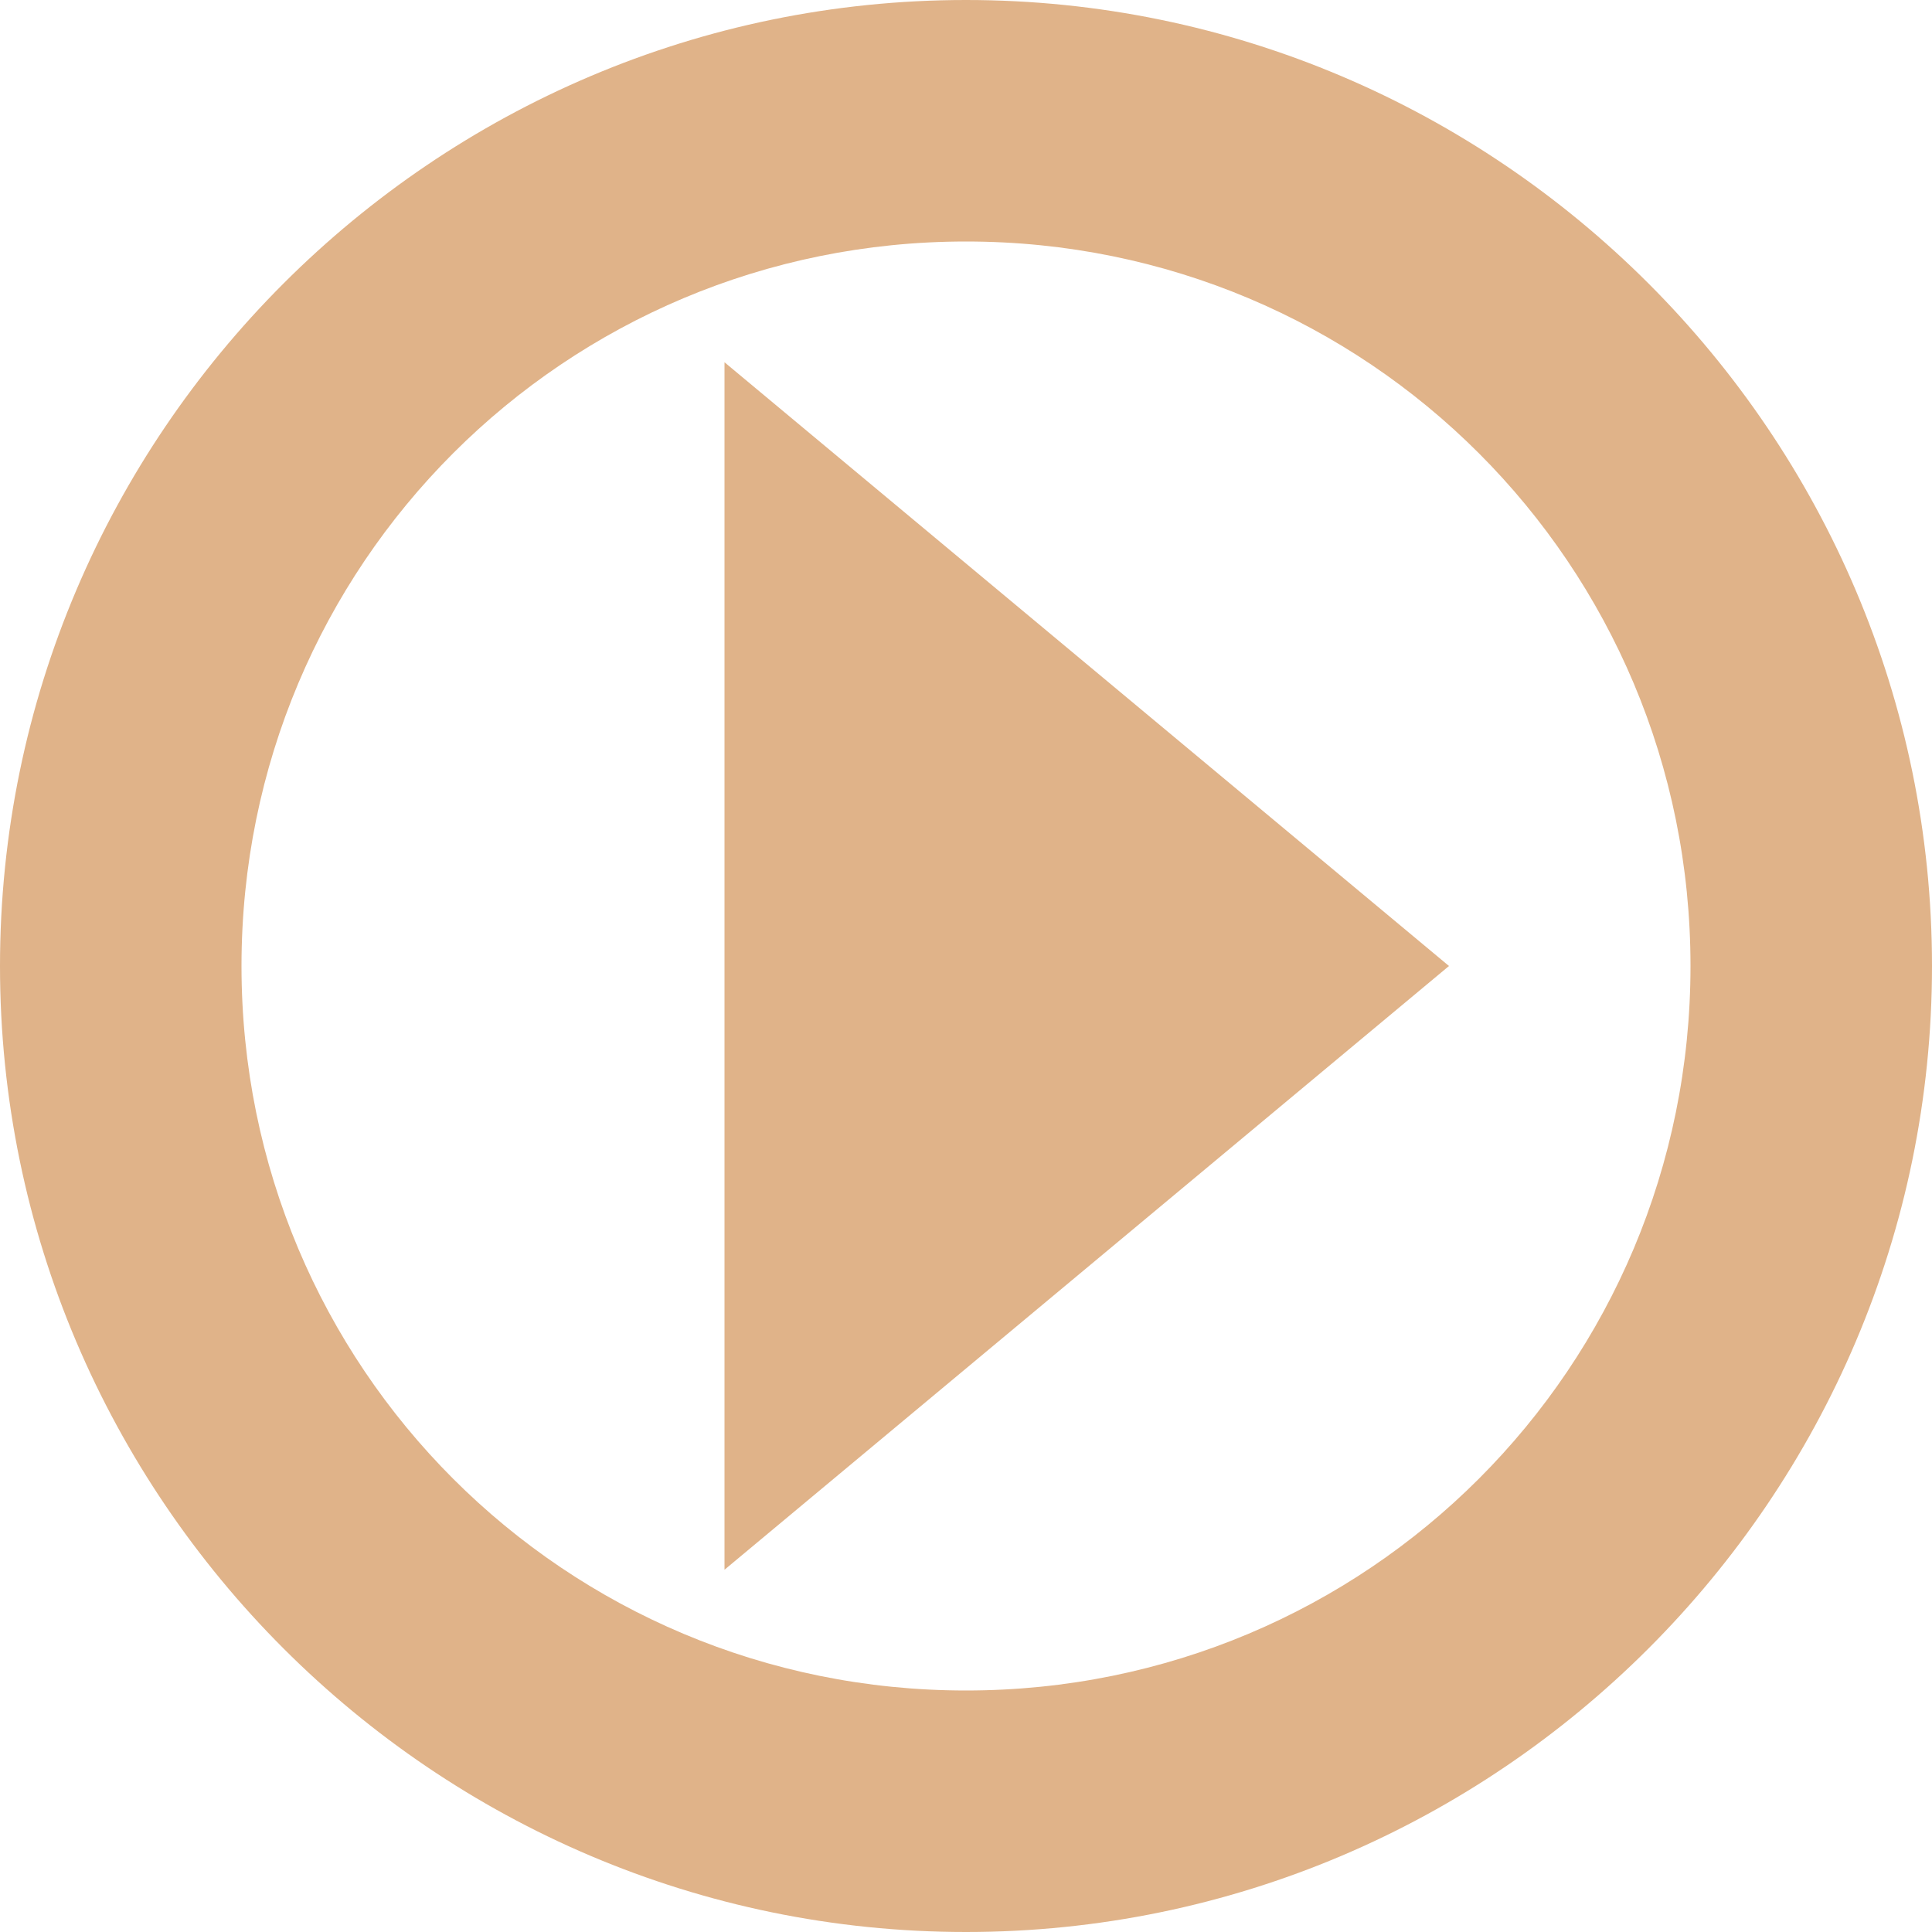 <svg width="16" xmlns="http://www.w3.org/2000/svg" viewBox="0 0 16 16" height="16">
<g style="fill:#e0b389" transform="translate(0 -1036.362)">
<path d="M 8 0 C 3.594 0 5.9211895e-16 3.594 0 8 C 0 12.405 3.594 16 8 16 C 12.406 16 16 12.405 16 8 C 16 3.594 12.406 0 8 0 z M 8 2 C 11.325 2 14 4.675 14 8 C 14 11.325 11.325 14 8 14 C 4.675 14 2 11.325 2 8 C 2 4.675 4.675 2 8 2 z M 6 3 L 6 13 L 12 8 L 6 3 z " transform="translate(0 1036.362)"/>
</g>
</svg>
